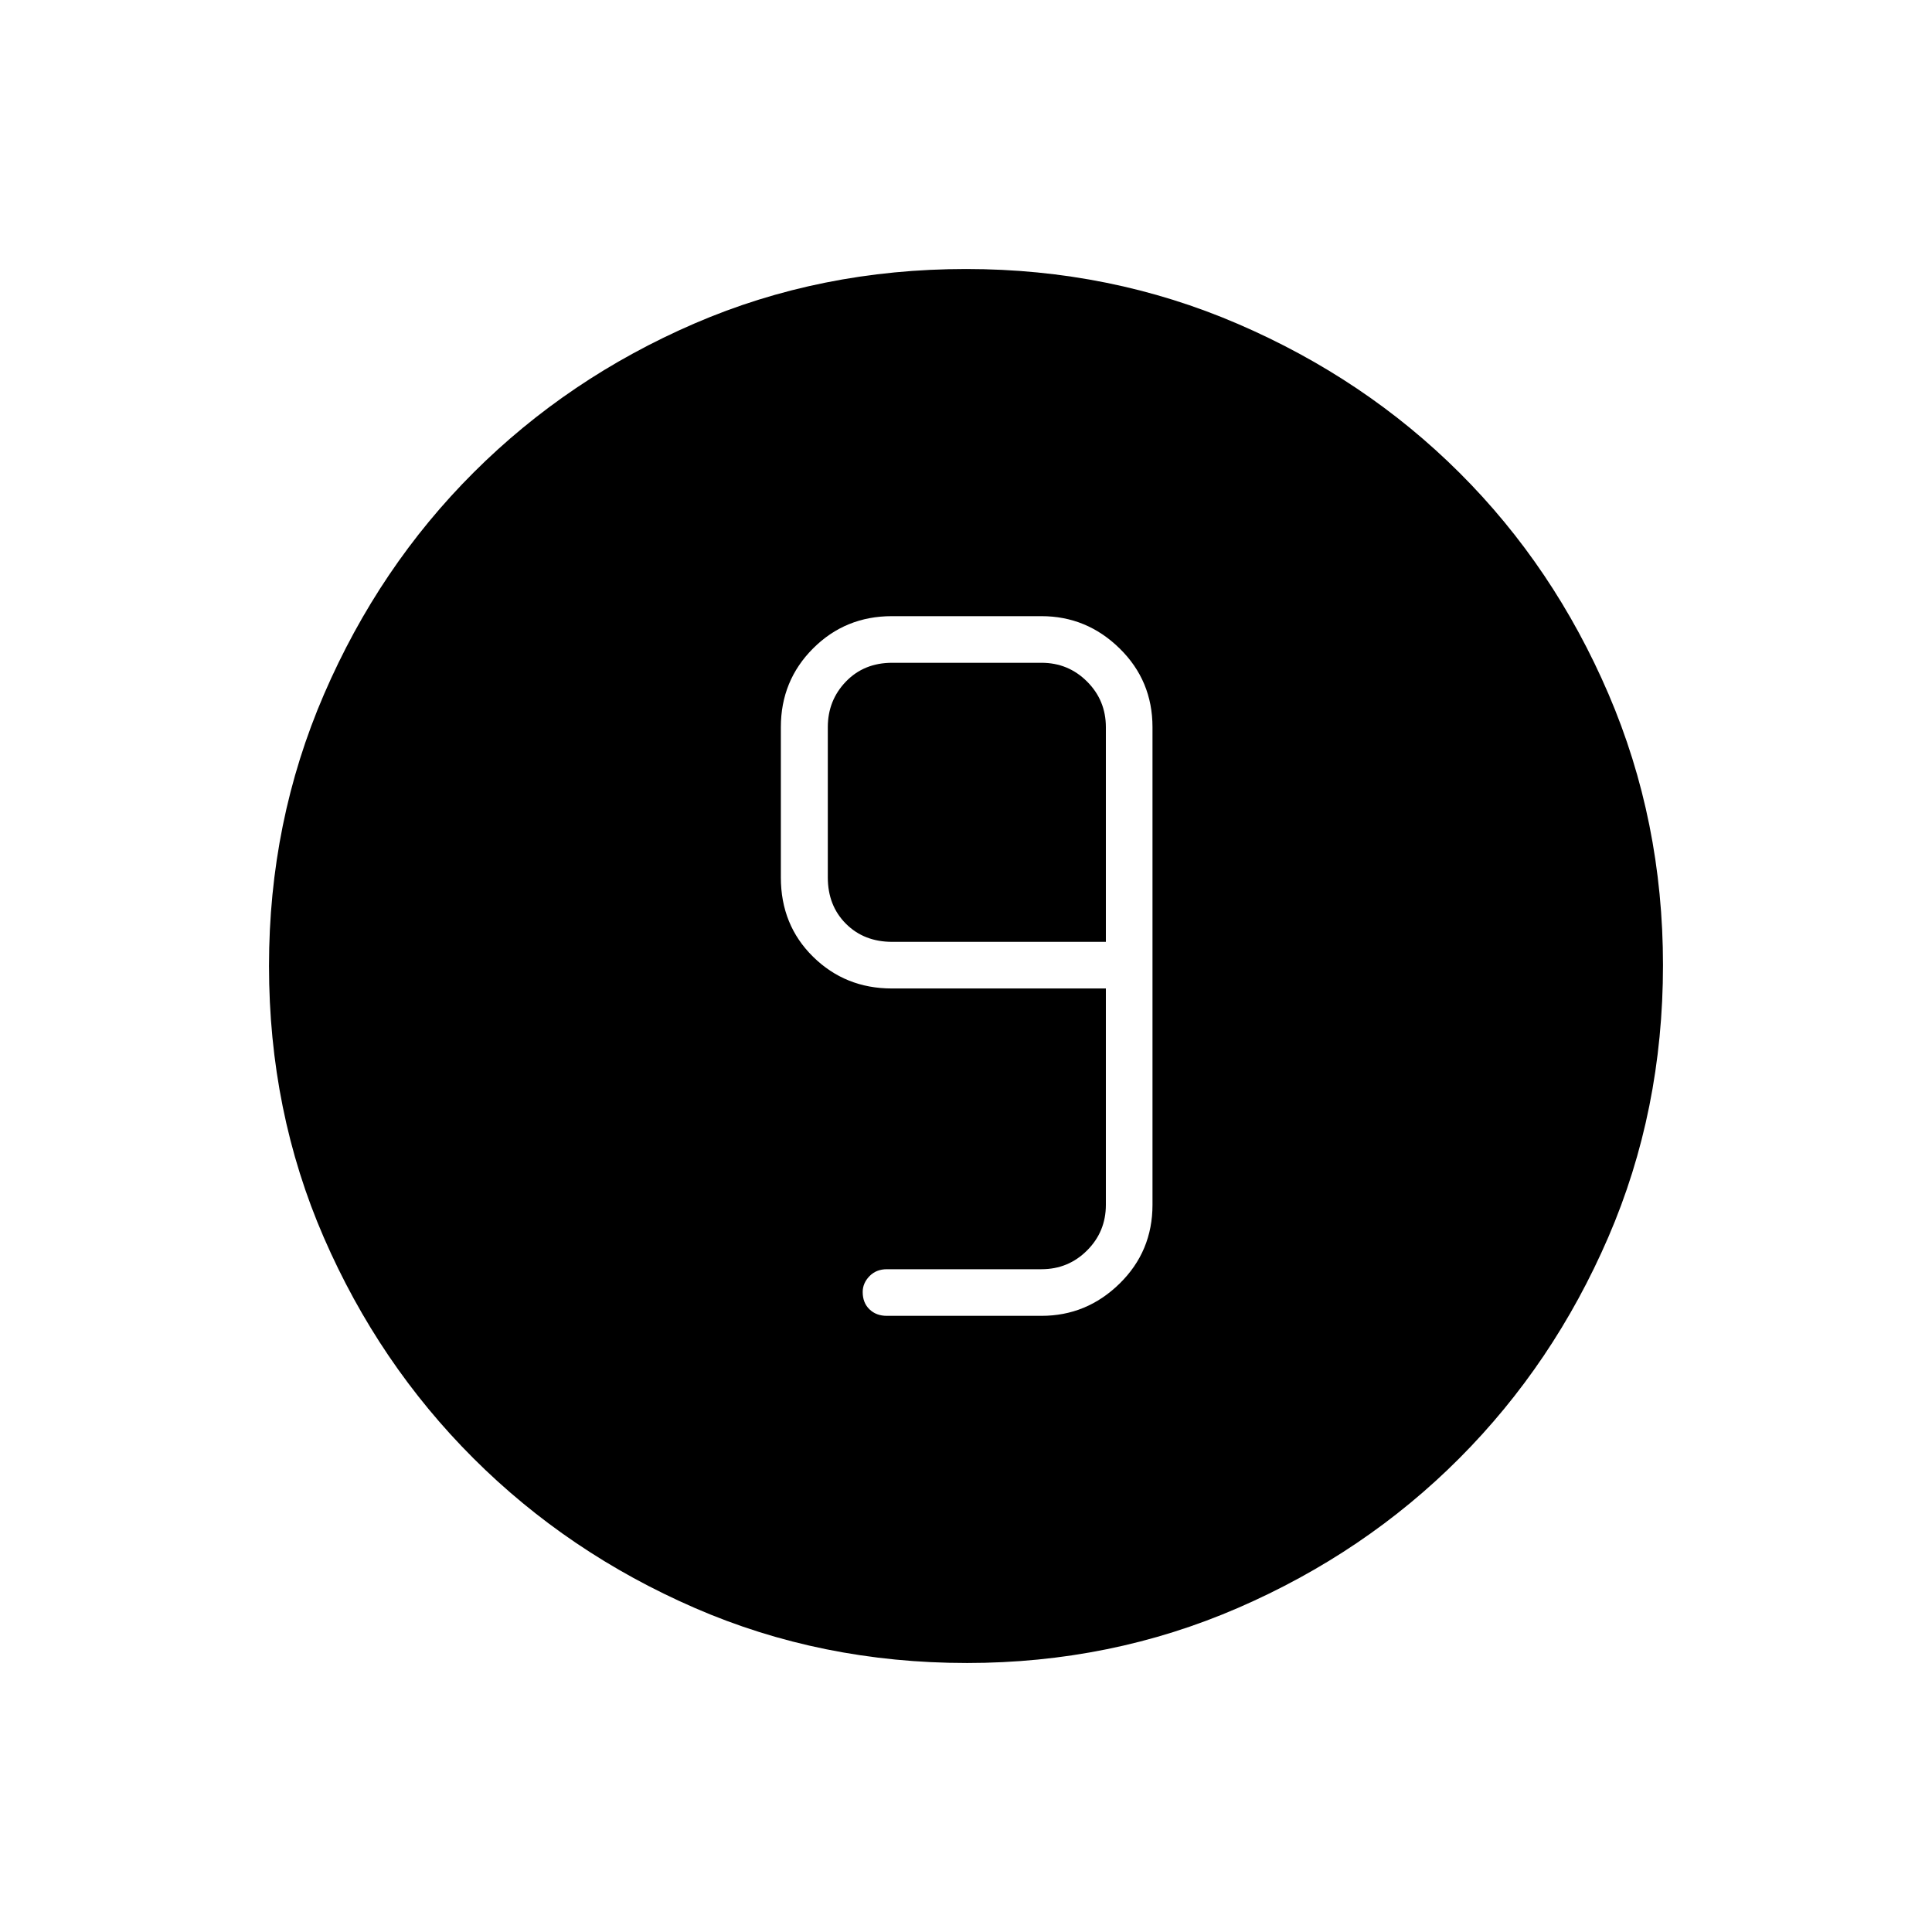 <svg xmlns="http://www.w3.org/2000/svg" height="40" viewBox="0 96 960 960" width="40"><path d="M480.458 922.333q-72.343 0-135.244-27.356-62.9-27.356-109.964-74.348-47.065-46.991-74.324-109.677-27.259-62.686-27.259-135.005 0-71.733 27.356-135.016 27.356-63.284 74.348-110.181 46.991-46.898 109.677-73.991 62.686-27.092 135.005-27.092 71.733 0 135.02 27.268 63.288 27.269 110.181 74.015 46.894 46.746 73.987 109.871 27.092 63.125 27.092 134.721 0 72.343-27.189 135.244-27.19 62.9-74.015 109.842-46.825 46.941-109.95 74.323-63.125 27.382-134.721 27.382Zm-39.791-172.5H517.5q22.458 0 38.812-16.02 16.355-16.021 16.355-39.146V457.333q0-23.125-16.355-39.146-16.354-16.02-38.812-16.02h-74.333q-23.125 0-39.146 16.02Q388 434.208 388 457.333V532q0 23.656 16.021 39.411 16.021 15.756 39.146 15.756H549.5v107.5q0 13.333-9.333 22.666-9.334 9.334-22.667 9.334h-76.833q-5.284 0-8.642 3.464-3.358 3.465-3.358 7.854 0 5.348 3.358 8.598 3.358 3.25 8.642 3.25ZM549.5 564H443.333q-14 0-23-9t-9-23v-74.667q0-13.333 9-22.666 9-9.334 23-9.334H517.5q13.333 0 22.667 9.334Q549.5 444 549.5 457.333V564Z"/></svg>